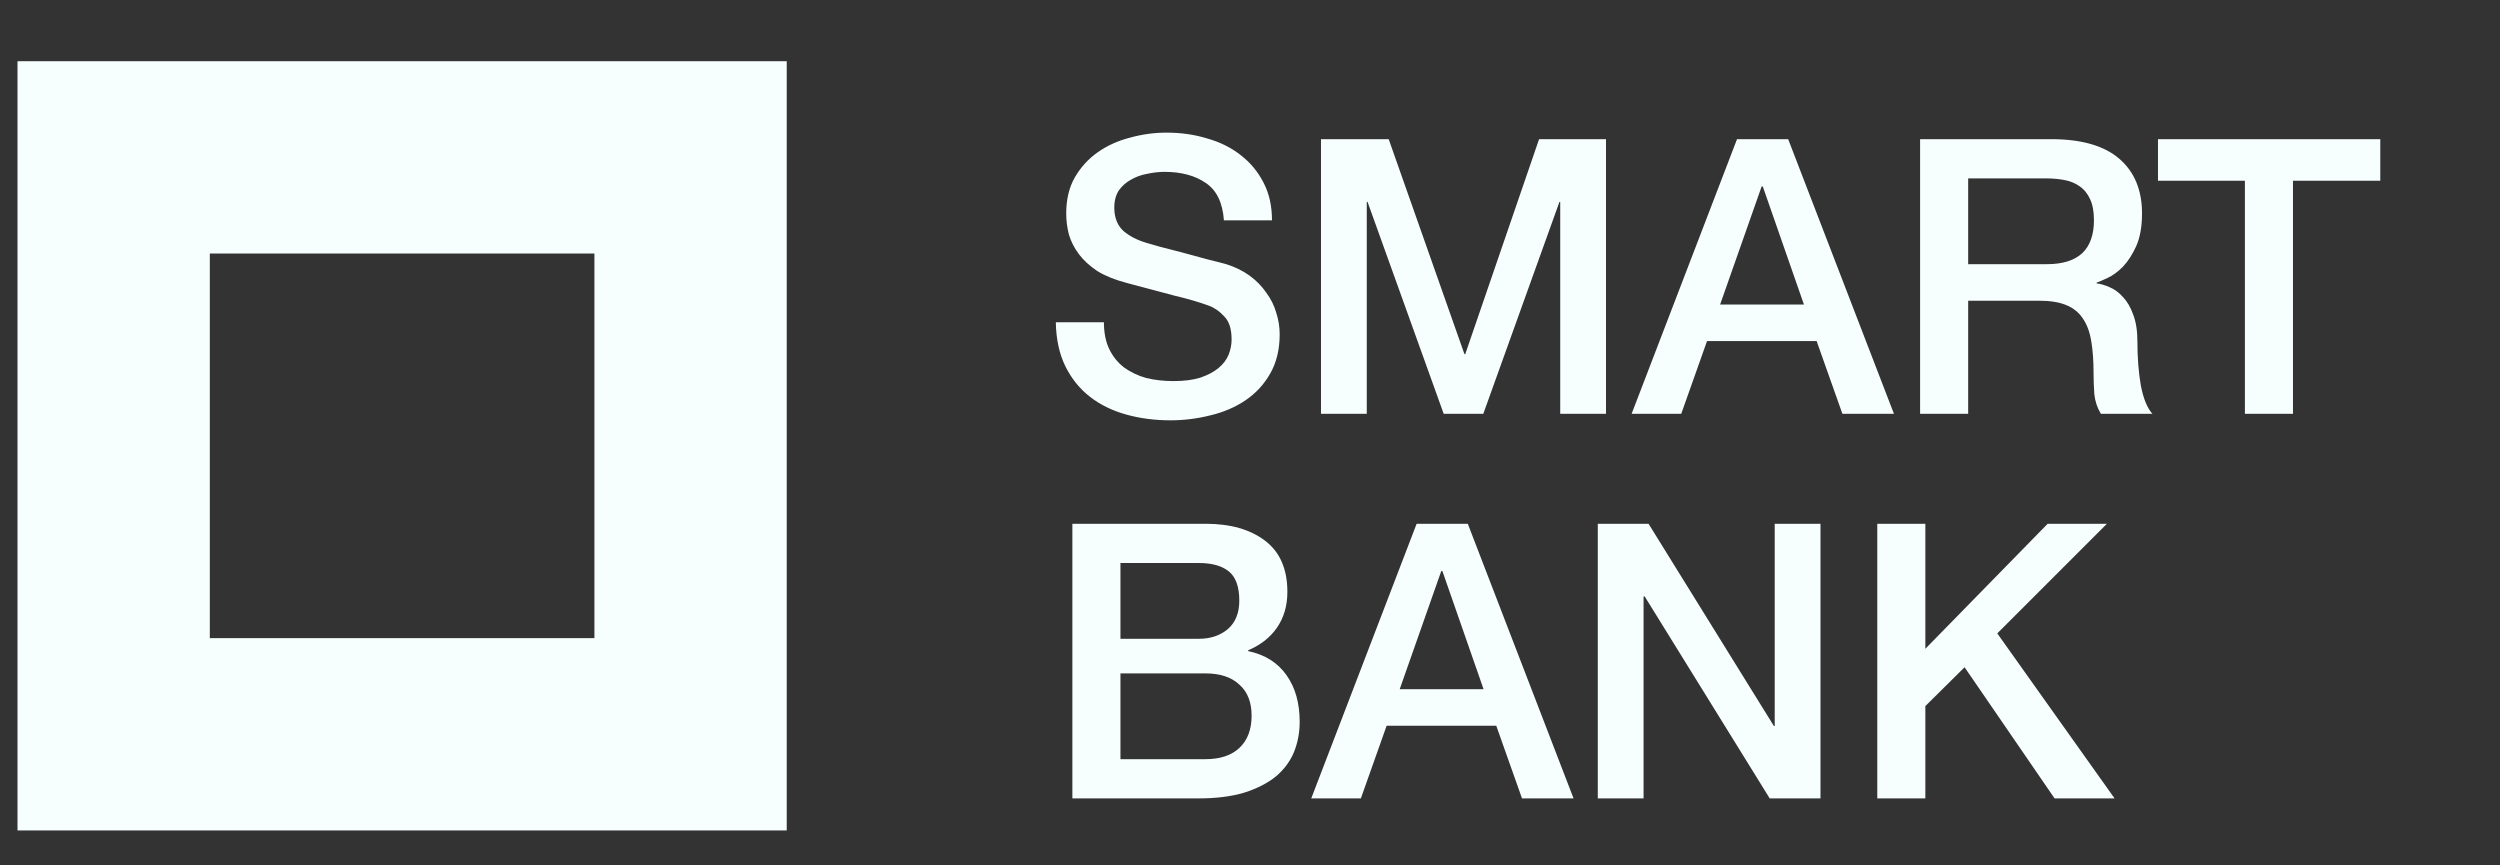 <svg width="78" height="27" viewBox="0 0 78 27" fill="none" xmlns="http://www.w3.org/2000/svg">
<rect x="0" y="0" width="78" height="27" fill="#333333" stroke="none"/>
<path d="M3.546 22.91V4.91H21.546V22.91H3.546Z" stroke="#F6FFFE" stroke-width="6"/>
<path d="M34.442 10.054C34.442 10.382 34.498 10.662 34.61 10.894C34.722 11.126 34.878 11.318 35.078 11.47C35.278 11.614 35.506 11.722 35.762 11.794C36.026 11.858 36.31 11.89 36.614 11.89C36.942 11.89 37.222 11.854 37.454 11.782C37.686 11.702 37.874 11.602 38.018 11.482C38.162 11.362 38.266 11.226 38.33 11.074C38.394 10.914 38.426 10.754 38.426 10.594C38.426 10.266 38.35 10.026 38.198 9.874C38.054 9.714 37.894 9.602 37.718 9.538C37.414 9.426 37.058 9.322 36.65 9.226C36.25 9.122 35.754 8.99 35.162 8.83C34.794 8.734 34.486 8.61 34.238 8.458C33.998 8.298 33.806 8.122 33.662 7.93C33.518 7.738 33.414 7.534 33.35 7.318C33.294 7.102 33.266 6.882 33.266 6.658C33.266 6.226 33.354 5.854 33.53 5.542C33.714 5.222 33.954 4.958 34.25 4.75C34.546 4.542 34.882 4.39 35.258 4.294C35.634 4.19 36.014 4.138 36.398 4.138C36.846 4.138 37.266 4.198 37.658 4.318C38.058 4.43 38.406 4.602 38.702 4.834C39.006 5.066 39.246 5.354 39.422 5.698C39.598 6.034 39.686 6.426 39.686 6.874H38.186C38.146 6.322 37.958 5.934 37.622 5.71C37.286 5.478 36.858 5.362 36.338 5.362C36.162 5.362 35.982 5.382 35.798 5.422C35.614 5.454 35.446 5.514 35.294 5.602C35.142 5.682 35.014 5.794 34.91 5.938C34.814 6.082 34.766 6.262 34.766 6.478C34.766 6.782 34.858 7.022 35.042 7.198C35.234 7.366 35.482 7.494 35.786 7.582C35.818 7.59 35.942 7.626 36.158 7.69C36.382 7.746 36.63 7.81 36.902 7.882C37.174 7.954 37.438 8.026 37.694 8.098C37.958 8.162 38.146 8.21 38.258 8.242C38.538 8.33 38.782 8.45 38.99 8.602C39.198 8.754 39.37 8.93 39.506 9.13C39.65 9.322 39.754 9.53 39.818 9.754C39.89 9.978 39.926 10.202 39.926 10.426C39.926 10.906 39.826 11.318 39.626 11.662C39.434 11.998 39.178 12.274 38.858 12.49C38.538 12.706 38.174 12.862 37.766 12.958C37.358 13.062 36.942 13.114 36.518 13.114C36.03 13.114 35.57 13.054 35.138 12.934C34.706 12.814 34.33 12.63 34.01 12.382C33.69 12.134 33.434 11.818 33.242 11.434C33.05 11.042 32.95 10.582 32.942 10.054H34.442ZM41.215 4.342H43.327L45.691 11.05H45.715L48.019 4.342H50.107V12.91H48.679V6.298H48.655L46.279 12.91H45.043L42.667 6.298H42.643V12.91H41.215V4.342ZM54.195 4.342H55.791L59.091 12.91H57.483L56.679 10.642H53.259L52.455 12.91H50.907L54.195 4.342ZM53.667 9.502H56.283L54.999 5.818H54.963L53.667 9.502ZM59.907 4.342H63.999C64.943 4.342 65.651 4.546 66.123 4.954C66.595 5.362 66.831 5.93 66.831 6.658C66.831 7.066 66.771 7.406 66.651 7.678C66.531 7.942 66.391 8.158 66.231 8.326C66.071 8.486 65.911 8.602 65.751 8.674C65.599 8.746 65.487 8.794 65.415 8.818V8.842C65.543 8.858 65.679 8.898 65.823 8.962C65.975 9.026 66.115 9.13 66.243 9.274C66.371 9.41 66.475 9.59 66.555 9.814C66.643 10.038 66.687 10.318 66.687 10.654C66.687 11.158 66.723 11.618 66.795 12.034C66.875 12.442 66.995 12.734 67.155 12.91H65.547C65.435 12.726 65.367 12.522 65.343 12.298C65.327 12.074 65.319 11.858 65.319 11.65C65.319 11.258 65.295 10.922 65.247 10.642C65.199 10.354 65.111 10.118 64.983 9.934C64.855 9.742 64.679 9.602 64.455 9.514C64.239 9.426 63.959 9.382 63.615 9.382H61.407V12.91H59.907V4.342ZM61.407 8.242H63.867C64.347 8.242 64.711 8.13 64.959 7.906C65.207 7.674 65.331 7.33 65.331 6.874C65.331 6.602 65.291 6.382 65.211 6.214C65.131 6.038 65.019 5.902 64.875 5.806C64.739 5.71 64.579 5.646 64.395 5.614C64.219 5.582 64.035 5.566 63.843 5.566H61.407V8.242ZM67.329 4.342H74.265V5.638H71.541V12.91H70.041V5.638H67.329V4.342Z" fill="#F6FFFE"/>
<path d="M34.958 19.93H37.406C37.766 19.93 38.066 19.83 38.306 19.63C38.546 19.422 38.666 19.126 38.666 18.742C38.666 18.31 38.558 18.006 38.342 17.83C38.126 17.654 37.814 17.566 37.406 17.566H34.958V19.93ZM33.458 16.342H37.622C38.39 16.342 39.006 16.518 39.47 16.87C39.934 17.222 40.166 17.754 40.166 18.466C40.166 18.898 40.058 19.27 39.842 19.582C39.634 19.886 39.334 20.122 38.942 20.29V20.314C39.47 20.426 39.87 20.678 40.142 21.07C40.414 21.454 40.55 21.938 40.55 22.522C40.55 22.858 40.49 23.174 40.37 23.47C40.25 23.758 40.062 24.01 39.806 24.226C39.55 24.434 39.222 24.602 38.822 24.73C38.422 24.85 37.946 24.91 37.394 24.91H33.458V16.342ZM34.958 23.686H37.61C38.066 23.686 38.418 23.57 38.666 23.338C38.922 23.098 39.05 22.762 39.05 22.33C39.05 21.906 38.922 21.582 38.666 21.358C38.418 21.126 38.066 21.01 37.61 21.01H34.958V23.686ZM44.199 16.342H45.795L49.095 24.91H47.487L46.683 22.642H43.263L42.459 24.91H40.911L44.199 16.342ZM43.671 21.502H46.287L45.003 17.818H44.967L43.671 21.502ZM49.851 16.342H51.435L55.347 22.654H55.371V16.342H56.799V24.91H55.215L51.315 18.61H51.279V24.91H49.851V16.342ZM58.571 16.342H60.071V20.242L63.887 16.342H65.735L62.315 19.762L65.975 24.91H64.103L61.295 20.818L60.071 22.03V24.91H58.571V16.342Z" fill="#F6FFFE"/>
</svg>
